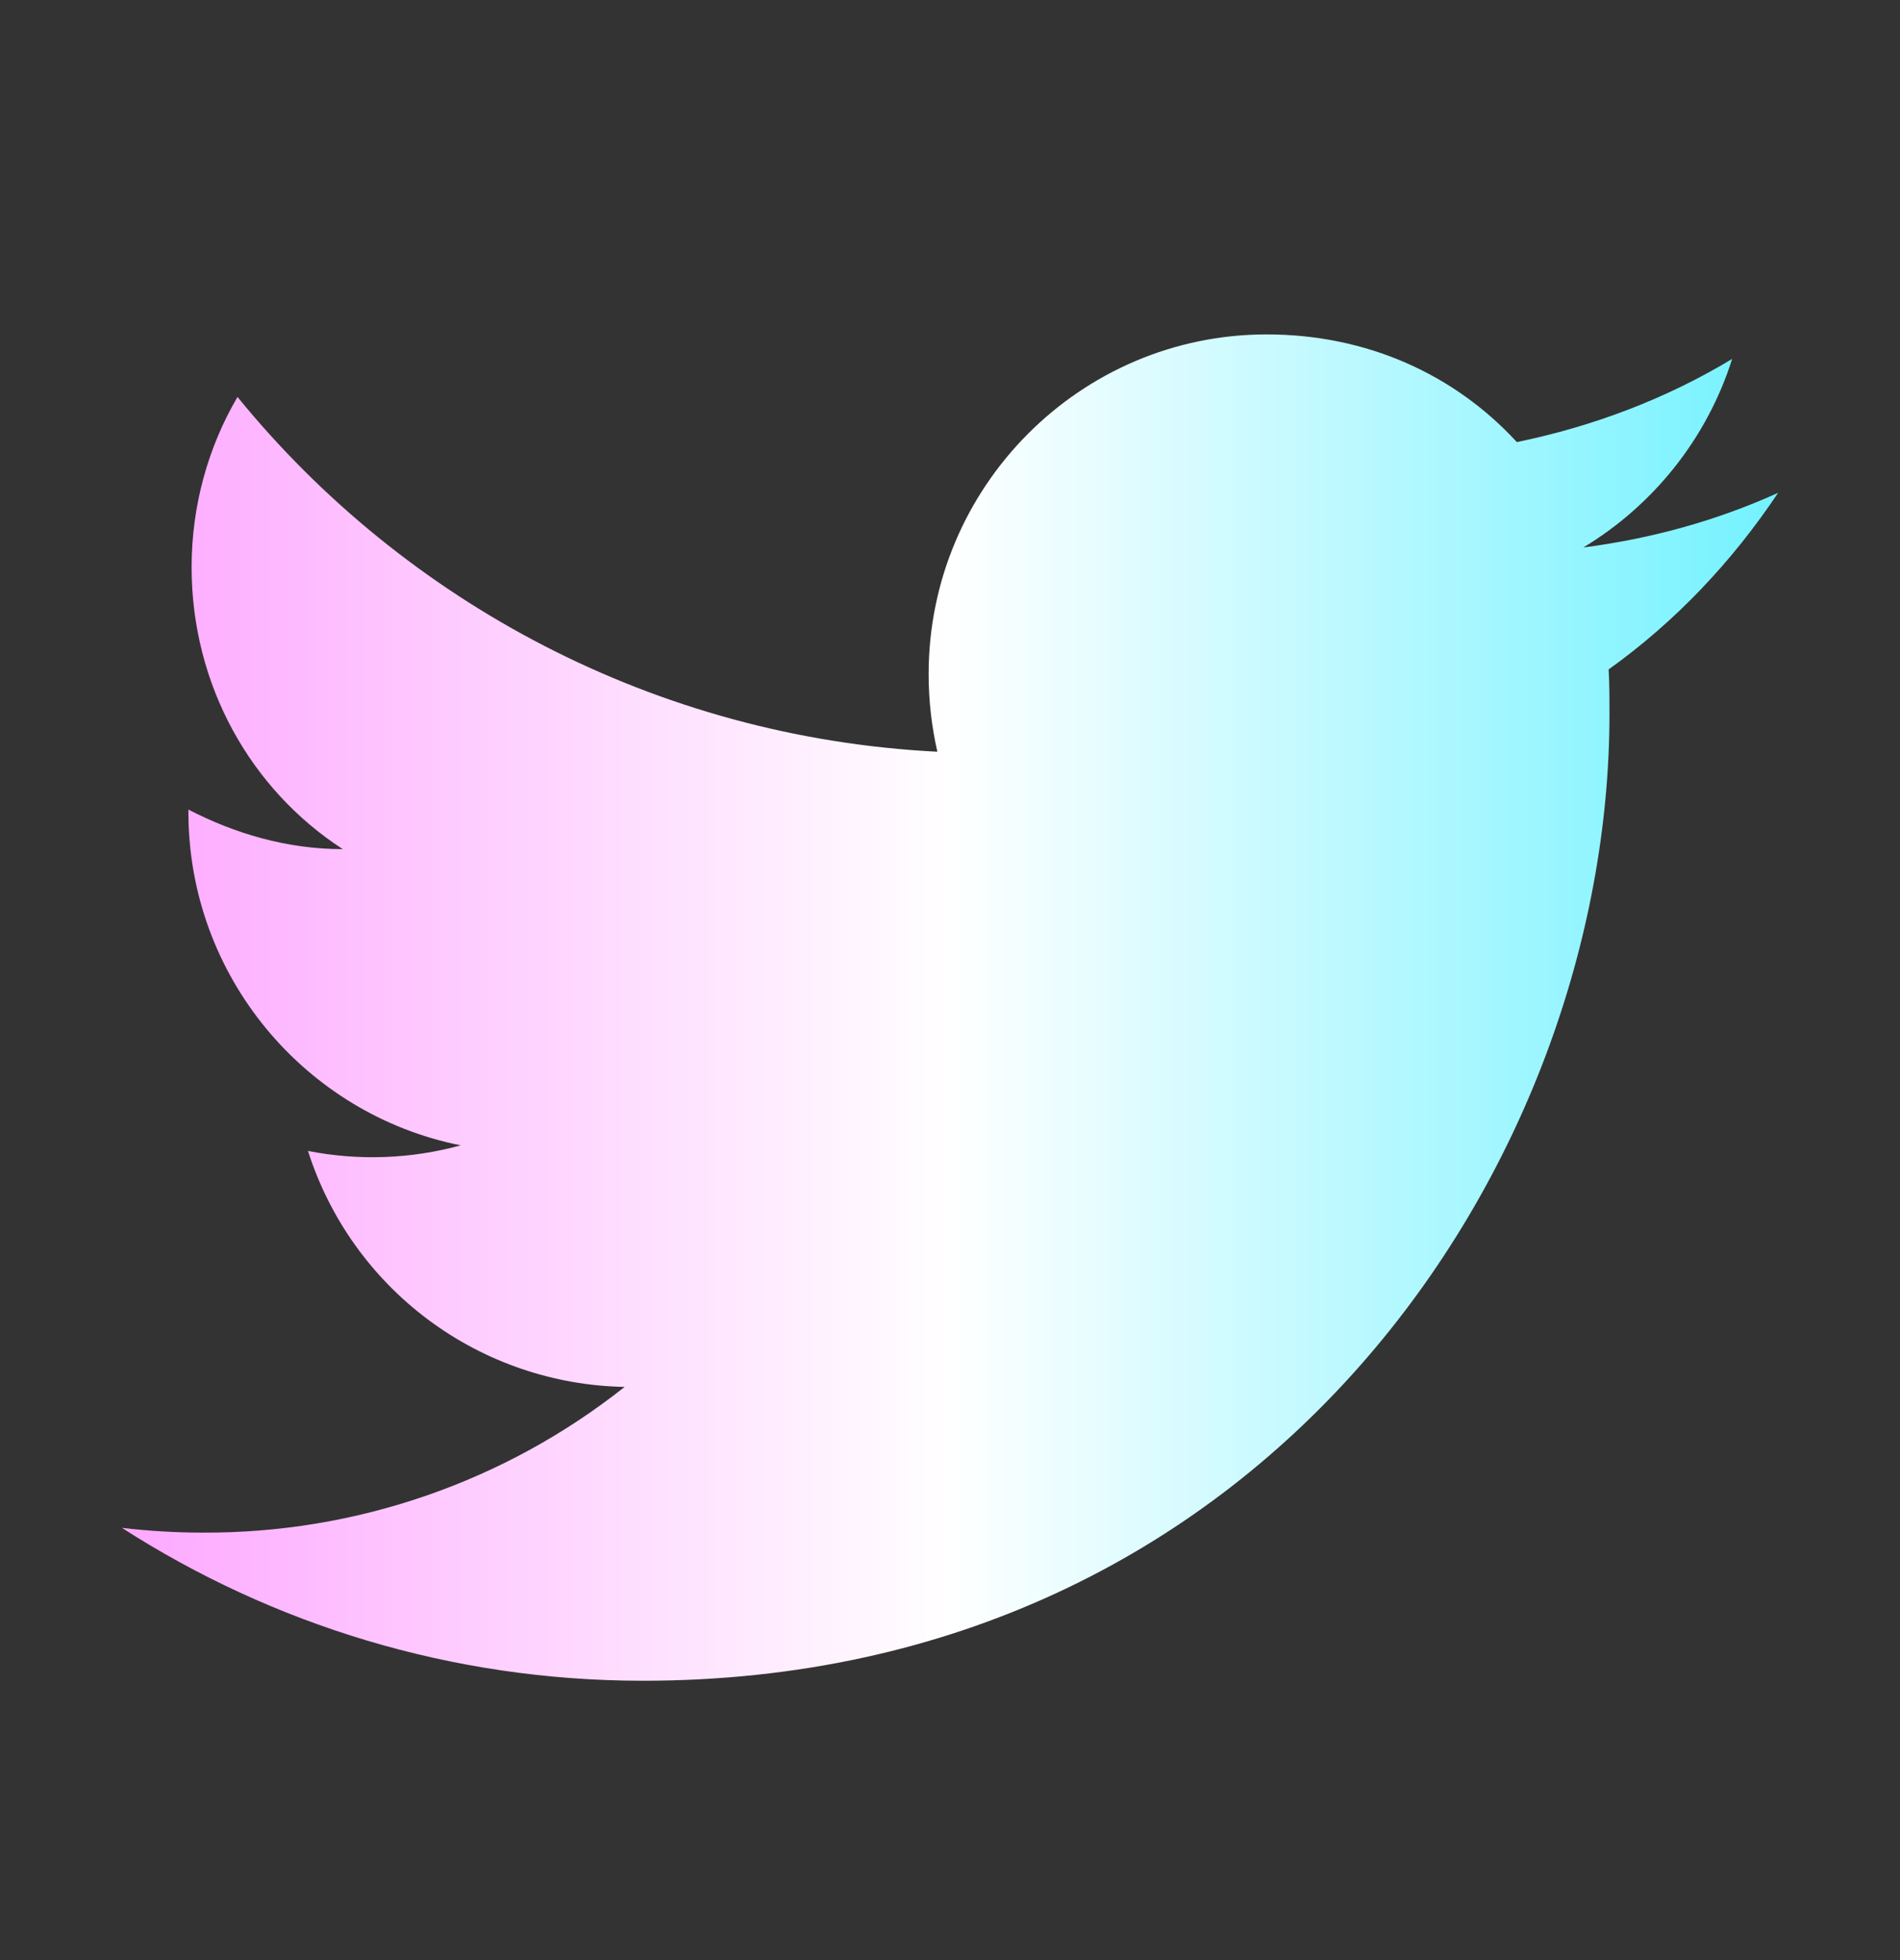 <svg width="32" height="33" viewBox="0 0 32 33" fill="none" xmlns="http://www.w3.org/2000/svg">
<rect x="0" y="0" width="32" height="33" fill="#333333" stroke="none"/>
<path d="M29.947 8.297C28.92 8.763 27.813 9.07 26.667 9.217C27.84 8.51 28.747 7.39 29.173 6.043C28.067 6.71 26.84 7.177 25.547 7.443C24.493 6.297 23.013 5.63 21.333 5.63C18.2 5.63 15.64 8.19 15.64 11.35C15.64 11.803 15.693 12.243 15.787 12.656C11.04 12.416 6.813 10.136 4 6.683C3.507 7.523 3.227 8.51 3.227 9.55C3.227 11.537 4.227 13.296 5.773 14.296C4.827 14.296 3.947 14.03 3.173 13.63V13.67C3.173 16.443 5.147 18.763 7.76 19.283C6.921 19.513 6.04 19.545 5.187 19.377C5.549 20.513 6.258 21.508 7.215 22.221C8.171 22.933 9.327 23.328 10.52 23.35C8.498 24.951 5.992 25.816 3.413 25.803C2.96 25.803 2.507 25.776 2.053 25.723C4.587 27.35 7.6 28.297 10.827 28.297C21.333 28.297 27.107 19.576 27.107 12.017C27.107 11.763 27.107 11.523 27.093 11.27C28.213 10.47 29.173 9.457 29.947 8.297Z" fill="url(#paint0_linear_799_391)"/>
<defs>
<linearGradient id="paint0_linear_799_391" x1="2.053" y1="16.92" x2="29.947" y2="16.92" gradientUnits="userSpaceOnUse">
<stop stop-color="#FDA8FF"/>
<stop offset="0.5" stop-color="white"/>
<stop offset="1" stop-color="#73F2FF"/>
</linearGradient>
</defs>
</svg>
